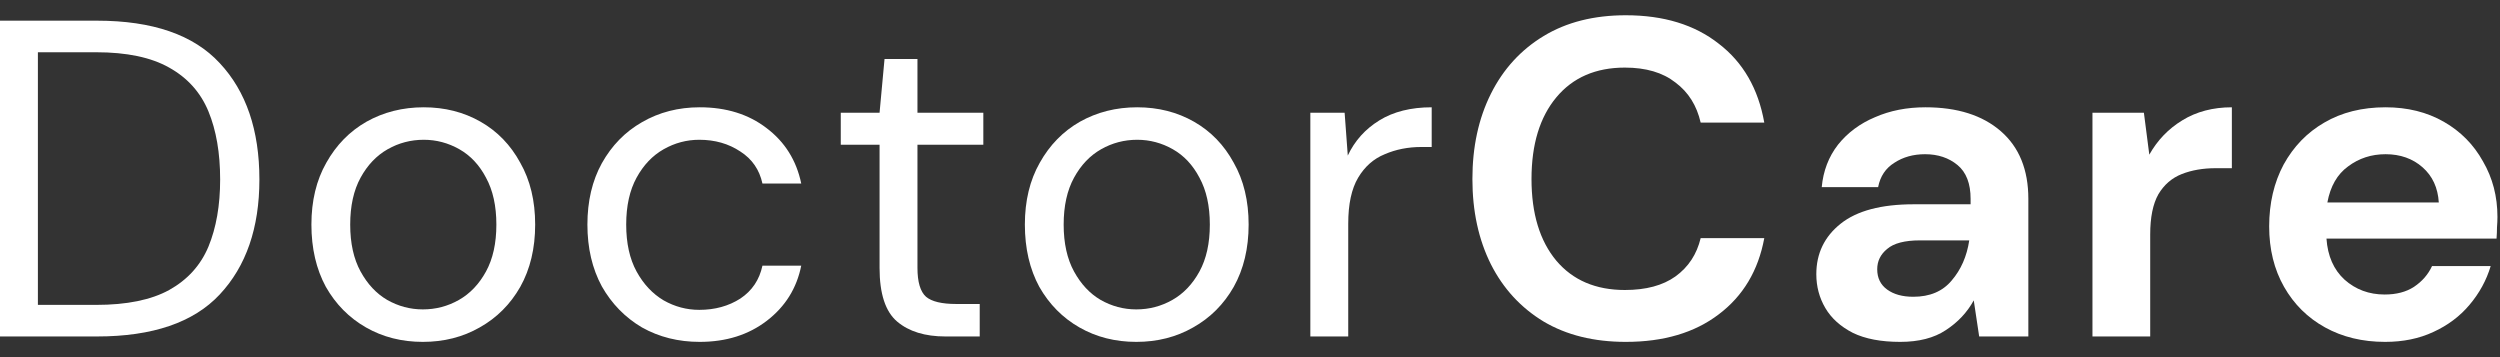 <svg width="133" height="19" viewBox="0 0 133 19" fill="none" xmlns="http://www.w3.org/2000/svg">
<rect x="0" y="0" width="133" height="19" fill="#333333" stroke="none"/>
<path d="M0 17.9V1.1H5.16C8.12 1.1 10.296 1.852 11.688 3.356C13.096 4.86 13.8 6.924 13.8 9.548C13.8 12.124 13.096 14.164 11.688 15.668C10.296 17.156 8.12 17.9 5.16 17.9H0ZM2.016 16.22H5.112C6.744 16.22 8.04 15.956 9 15.428C9.976 14.884 10.672 14.116 11.088 13.124C11.504 12.116 11.712 10.924 11.712 9.548C11.712 8.14 11.504 6.932 11.088 5.924C10.672 4.916 9.976 4.14 9 3.596C8.04 3.052 6.744 2.78 5.112 2.78H2.016V16.22Z" fill="white"/>
<path d="M22.495 18.188C21.375 18.188 20.367 17.932 19.471 17.42C18.575 16.908 17.863 16.188 17.335 15.26C16.823 14.316 16.567 13.212 16.567 11.948C16.567 10.684 16.831 9.588 17.359 8.66C17.887 7.716 18.599 6.988 19.495 6.476C20.407 5.964 21.423 5.708 22.543 5.708C23.663 5.708 24.671 5.964 25.567 6.476C26.463 6.988 27.167 7.716 27.679 8.66C28.207 9.588 28.471 10.684 28.471 11.948C28.471 13.212 28.207 14.316 27.679 15.26C27.151 16.188 26.431 16.908 25.519 17.42C24.623 17.932 23.615 18.188 22.495 18.188ZM22.495 16.46C23.183 16.46 23.823 16.292 24.415 15.956C25.007 15.62 25.487 15.116 25.855 14.444C26.223 13.772 26.407 12.94 26.407 11.948C26.407 10.956 26.223 10.124 25.855 9.452C25.503 8.78 25.031 8.276 24.439 7.94C23.847 7.604 23.215 7.436 22.543 7.436C21.855 7.436 21.215 7.604 20.623 7.94C20.031 8.276 19.551 8.78 19.183 9.452C18.815 10.124 18.631 10.956 18.631 11.948C18.631 12.94 18.815 13.772 19.183 14.444C19.551 15.116 20.023 15.62 20.599 15.956C21.191 16.292 21.823 16.46 22.495 16.46Z" fill="white"/>
<path d="M37.226 18.188C36.09 18.188 35.066 17.932 34.154 17.42C33.258 16.892 32.546 16.164 32.018 15.236C31.506 14.292 31.25 13.196 31.25 11.948C31.25 10.7 31.506 9.612 32.018 8.684C32.546 7.74 33.258 7.012 34.154 6.5C35.066 5.972 36.09 5.708 37.226 5.708C38.634 5.708 39.818 6.076 40.778 6.812C41.754 7.548 42.37 8.532 42.626 9.764H40.562C40.402 9.028 40.01 8.46 39.386 8.06C38.762 7.644 38.034 7.436 37.202 7.436C36.53 7.436 35.898 7.604 35.306 7.94C34.714 8.276 34.234 8.78 33.866 9.452C33.498 10.124 33.314 10.956 33.314 11.948C33.314 12.94 33.498 13.772 33.866 14.444C34.234 15.116 34.714 15.628 35.306 15.98C35.898 16.316 36.53 16.484 37.202 16.484C38.034 16.484 38.762 16.284 39.386 15.884C40.01 15.468 40.402 14.884 40.562 14.132H42.626C42.386 15.332 41.778 16.308 40.802 17.06C39.826 17.812 38.634 18.188 37.226 18.188Z" fill="white"/>
<path d="M50.297 17.9C49.209 17.9 48.353 17.636 47.729 17.108C47.105 16.58 46.793 15.628 46.793 14.252V7.7H44.729V5.996H46.793L47.057 3.14H48.809V5.996H52.313V7.7H48.809V14.252C48.809 15.004 48.961 15.516 49.265 15.788C49.569 16.044 50.105 16.172 50.873 16.172H52.121V17.9H50.297Z" fill="white"/>
<path d="M60.451 18.188C59.331 18.188 58.323 17.932 57.427 17.42C56.531 16.908 55.819 16.188 55.291 15.26C54.779 14.316 54.523 13.212 54.523 11.948C54.523 10.684 54.787 9.588 55.315 8.66C55.843 7.716 56.555 6.988 57.451 6.476C58.363 5.964 59.379 5.708 60.499 5.708C61.619 5.708 62.627 5.964 63.523 6.476C64.419 6.988 65.123 7.716 65.635 8.66C66.163 9.588 66.427 10.684 66.427 11.948C66.427 13.212 66.163 14.316 65.635 15.26C65.107 16.188 64.387 16.908 63.475 17.42C62.579 17.932 61.571 18.188 60.451 18.188ZM60.451 16.46C61.139 16.46 61.779 16.292 62.371 15.956C62.963 15.62 63.443 15.116 63.811 14.444C64.179 13.772 64.363 12.94 64.363 11.948C64.363 10.956 64.179 10.124 63.811 9.452C63.459 8.78 62.987 8.276 62.395 7.94C61.803 7.604 61.171 7.436 60.499 7.436C59.811 7.436 59.171 7.604 58.579 7.94C57.987 8.276 57.507 8.78 57.139 9.452C56.771 10.124 56.587 10.956 56.587 11.948C56.587 12.94 56.771 13.772 57.139 14.444C57.507 15.116 57.979 15.62 58.555 15.956C59.147 16.292 59.779 16.46 60.451 16.46Z" fill="white"/>
<path d="M69.71 17.9V5.996H71.534L71.702 8.276C72.07 7.492 72.63 6.868 73.382 6.404C74.134 5.94 75.062 5.708 76.166 5.708V7.82H75.614C74.91 7.82 74.262 7.948 73.67 8.204C73.078 8.444 72.606 8.86 72.254 9.452C71.902 10.044 71.726 10.86 71.726 11.9V17.9H69.71Z" fill="white"/>
<path d="M86.492 18.188C84.796 18.188 83.34 17.828 82.124 17.108C80.908 16.372 79.972 15.356 79.316 14.06C78.66 12.748 78.332 11.236 78.332 9.524C78.332 7.812 78.66 6.3 79.316 4.988C79.972 3.676 80.908 2.652 82.124 1.916C83.34 1.18 84.796 0.812 86.492 0.812C88.508 0.812 90.156 1.316 91.436 2.324C92.732 3.316 93.54 4.716 93.86 6.524H90.476C90.268 5.612 89.82 4.9 89.132 4.388C88.46 3.86 87.564 3.596 86.444 3.596C84.892 3.596 83.676 4.124 82.796 5.18C81.916 6.236 81.476 7.684 81.476 9.524C81.476 11.364 81.916 12.812 82.796 13.868C83.676 14.908 84.892 15.428 86.444 15.428C87.564 15.428 88.46 15.188 89.132 14.708C89.82 14.212 90.268 13.532 90.476 12.668H93.86C93.54 14.396 92.732 15.748 91.436 16.724C90.156 17.7 88.508 18.188 86.492 18.188Z" fill="white"/>
<path d="M101.092 18.188C100.068 18.188 99.228 18.028 98.572 17.708C97.916 17.372 97.428 16.932 97.108 16.388C96.788 15.844 96.628 15.244 96.628 14.588C96.628 13.484 97.06 12.588 97.924 11.9C98.788 11.212 100.084 10.868 101.812 10.868H104.836V10.58C104.836 9.764 104.604 9.164 104.14 8.78C103.676 8.396 103.1 8.204 102.412 8.204C101.788 8.204 101.244 8.356 100.78 8.66C100.316 8.948 100.028 9.38 99.916 9.956H96.916C96.996 9.092 97.284 8.34 97.78 7.7C98.292 7.06 98.948 6.572 99.748 6.236C100.548 5.884 101.444 5.708 102.436 5.708C104.132 5.708 105.468 6.132 106.444 6.98C107.42 7.828 107.908 9.028 107.908 10.58V17.9H105.292L105.004 15.98C104.652 16.62 104.156 17.148 103.516 17.564C102.892 17.98 102.084 18.188 101.092 18.188ZM101.788 15.788C102.668 15.788 103.348 15.5 103.828 14.924C104.324 14.348 104.636 13.636 104.764 12.788H102.148C101.332 12.788 100.748 12.94 100.396 13.244C100.044 13.532 99.868 13.892 99.868 14.324C99.868 14.788 100.044 15.148 100.396 15.404C100.748 15.66 101.212 15.788 101.788 15.788Z" fill="white"/>
<path d="M111.319 17.9V5.996H114.055L114.343 8.228C114.775 7.46 115.359 6.852 116.095 6.404C116.847 5.94 117.727 5.708 118.735 5.708V8.948H117.871C117.199 8.948 116.599 9.052 116.071 9.26C115.543 9.468 115.127 9.828 114.823 10.34C114.535 10.852 114.391 11.564 114.391 12.476V17.9H111.319Z" fill="white"/>
<path d="M126.888 18.188C125.688 18.188 124.624 17.932 123.696 17.42C122.768 16.908 122.04 16.188 121.512 15.26C120.984 14.332 120.72 13.26 120.72 12.044C120.72 10.812 120.976 9.716 121.488 8.756C122.016 7.796 122.736 7.052 123.648 6.524C124.576 5.98 125.664 5.708 126.912 5.708C128.08 5.708 129.112 5.964 130.008 6.476C130.904 6.988 131.6 7.692 132.096 8.588C132.608 9.468 132.864 10.452 132.864 11.54C132.864 11.716 132.856 11.9 132.84 12.092C132.84 12.284 132.832 12.484 132.816 12.692H123.768C123.832 13.62 124.152 14.348 124.728 14.876C125.32 15.404 126.032 15.668 126.864 15.668C127.488 15.668 128.008 15.532 128.424 15.26C128.856 14.972 129.176 14.604 129.384 14.156H132.504C132.28 14.908 131.904 15.596 131.376 16.22C130.864 16.828 130.224 17.308 129.456 17.66C128.704 18.012 127.848 18.188 126.888 18.188ZM126.912 8.204C126.16 8.204 125.496 8.42 124.92 8.852C124.344 9.268 123.976 9.908 123.816 10.772H129.744C129.696 9.988 129.408 9.364 128.88 8.9C128.352 8.436 127.696 8.204 126.912 8.204Z" fill="white"/>
</svg>
